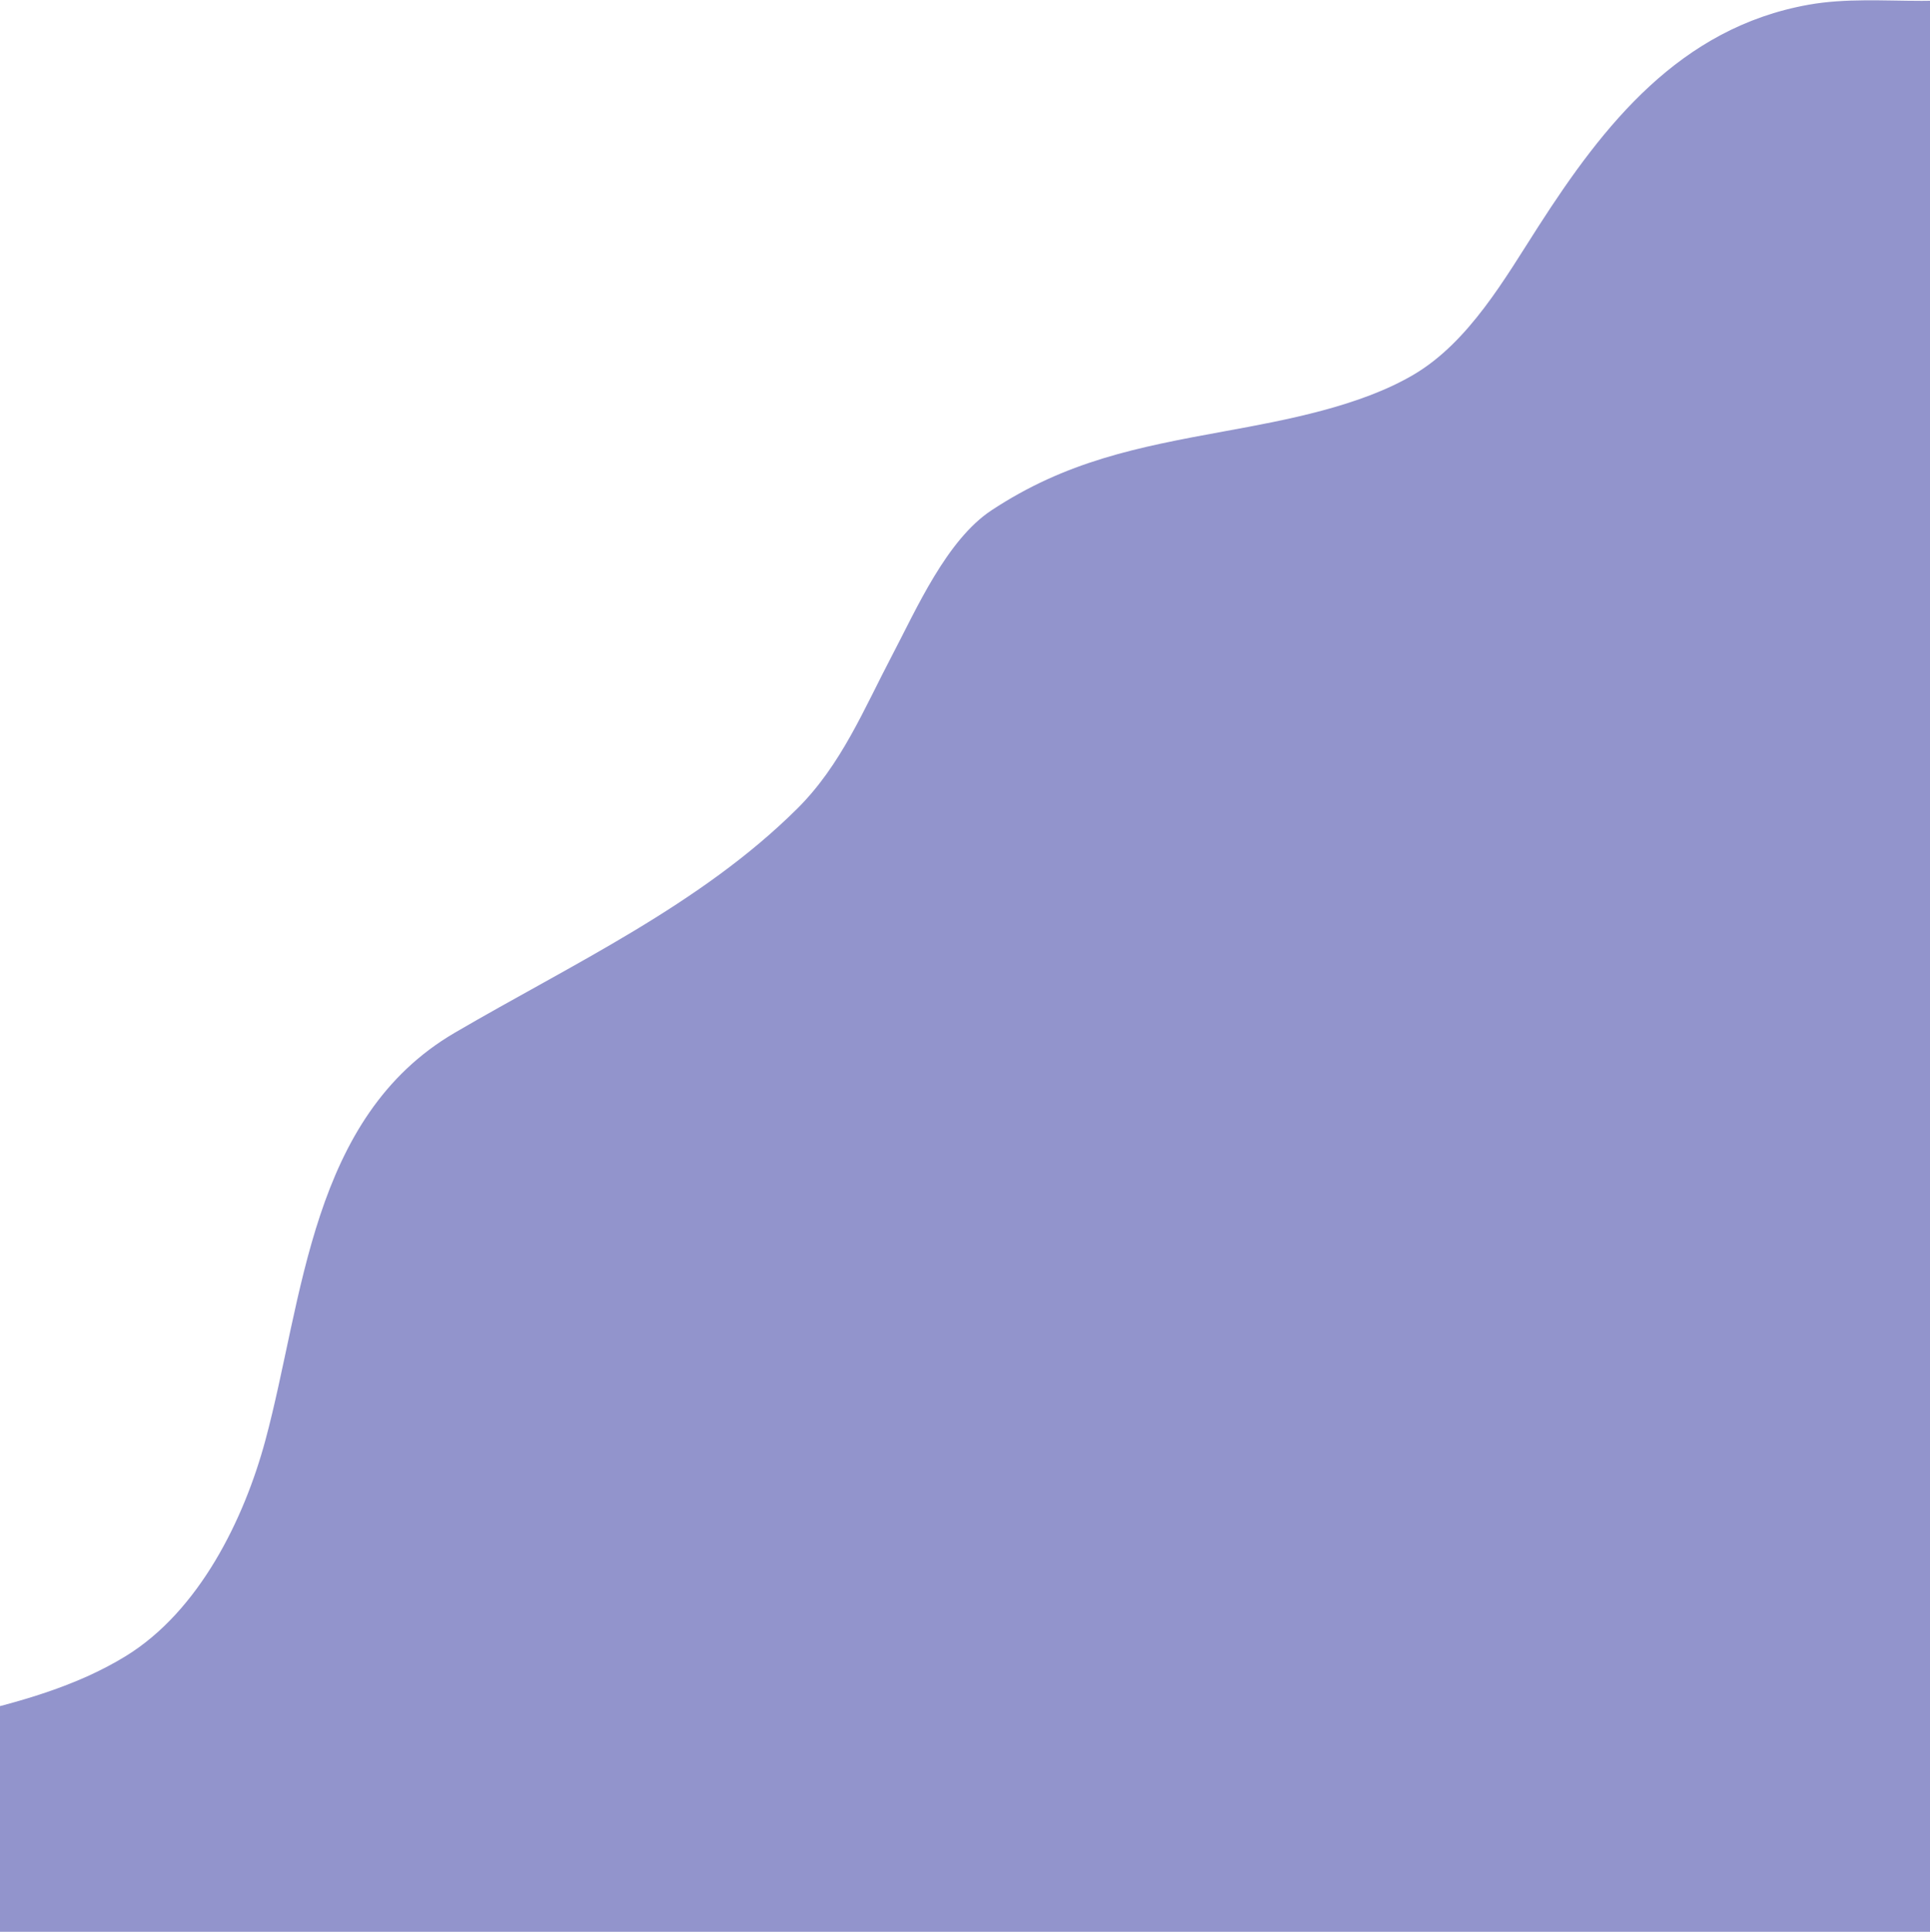 <svg width="1440" height="1441" viewBox="0 0 1440 1441" fill="none" xmlns="http://www.w3.org/2000/svg">
<path d="M-28.312 1279.61C13.649 1269.9 56.836 1258.05 93.763 1235.4C148.694 1201.7 182.146 1133.2 198.014 1074.34C226.486 968.724 231.531 833.374 339.264 770.39C426.739 719.249 522.353 675.115 594.758 603.282C627.76 570.541 644.557 528.911 665.789 488.543C683.523 454.826 706.204 402.785 739.79 380.647C795.359 344.019 848.241 333.636 913.721 321.698C959.349 313.38 1014.88 303.05 1054.97 279.329C1096.11 254.992 1123.03 207.428 1147.88 168.801C1196.46 93.286 1253.17 20.751 1349.36 3.535C1376.99 -1.41 1405.93 0.641 1433.89 0.641C1469.37 0.641 1559.77 -6.602 1560 27.614C1560.64 124.039 1470.69 238.559 1476.83 334.856C1482.83 428.721 1494.56 521.825 1497.09 615.913C1500.62 747.036 1498.17 878.448 1498.17 1009.6C1498.17 1153.31 1505.3 1296.53 1507.62 1440.14C1508.72 1507.83 1539 1525.3 1539 1593C1507.62 1526.98 1488.64 1522.08 1461 1526.98C1288.49 1526.98 1194.99 1532.1 970.987 1527.71C695.835 1532.97 370.782 1531.13 95.473 1531.13C27.647 1531.13 -16.826 1531.04 -46.398 1530.6C-45.206 1532.5 -44.558 1534.77 -44.529 1537.46C-44.354 1553.78 -81.62 1541.32 -114.489 1527.17C-165.694 1536.24 -224.675 1552.63 -214.936 1526.98C-188.801 1458.15 -137.515 1424.41 -84.218 1376.19C-63.654 1357.58 -42.896 1334.88 -42.896 1305.92C-42.896 1289.63 -42.237 1286.39 -28.312 1279.61Z" fill="#9294CC"/>
</svg>
